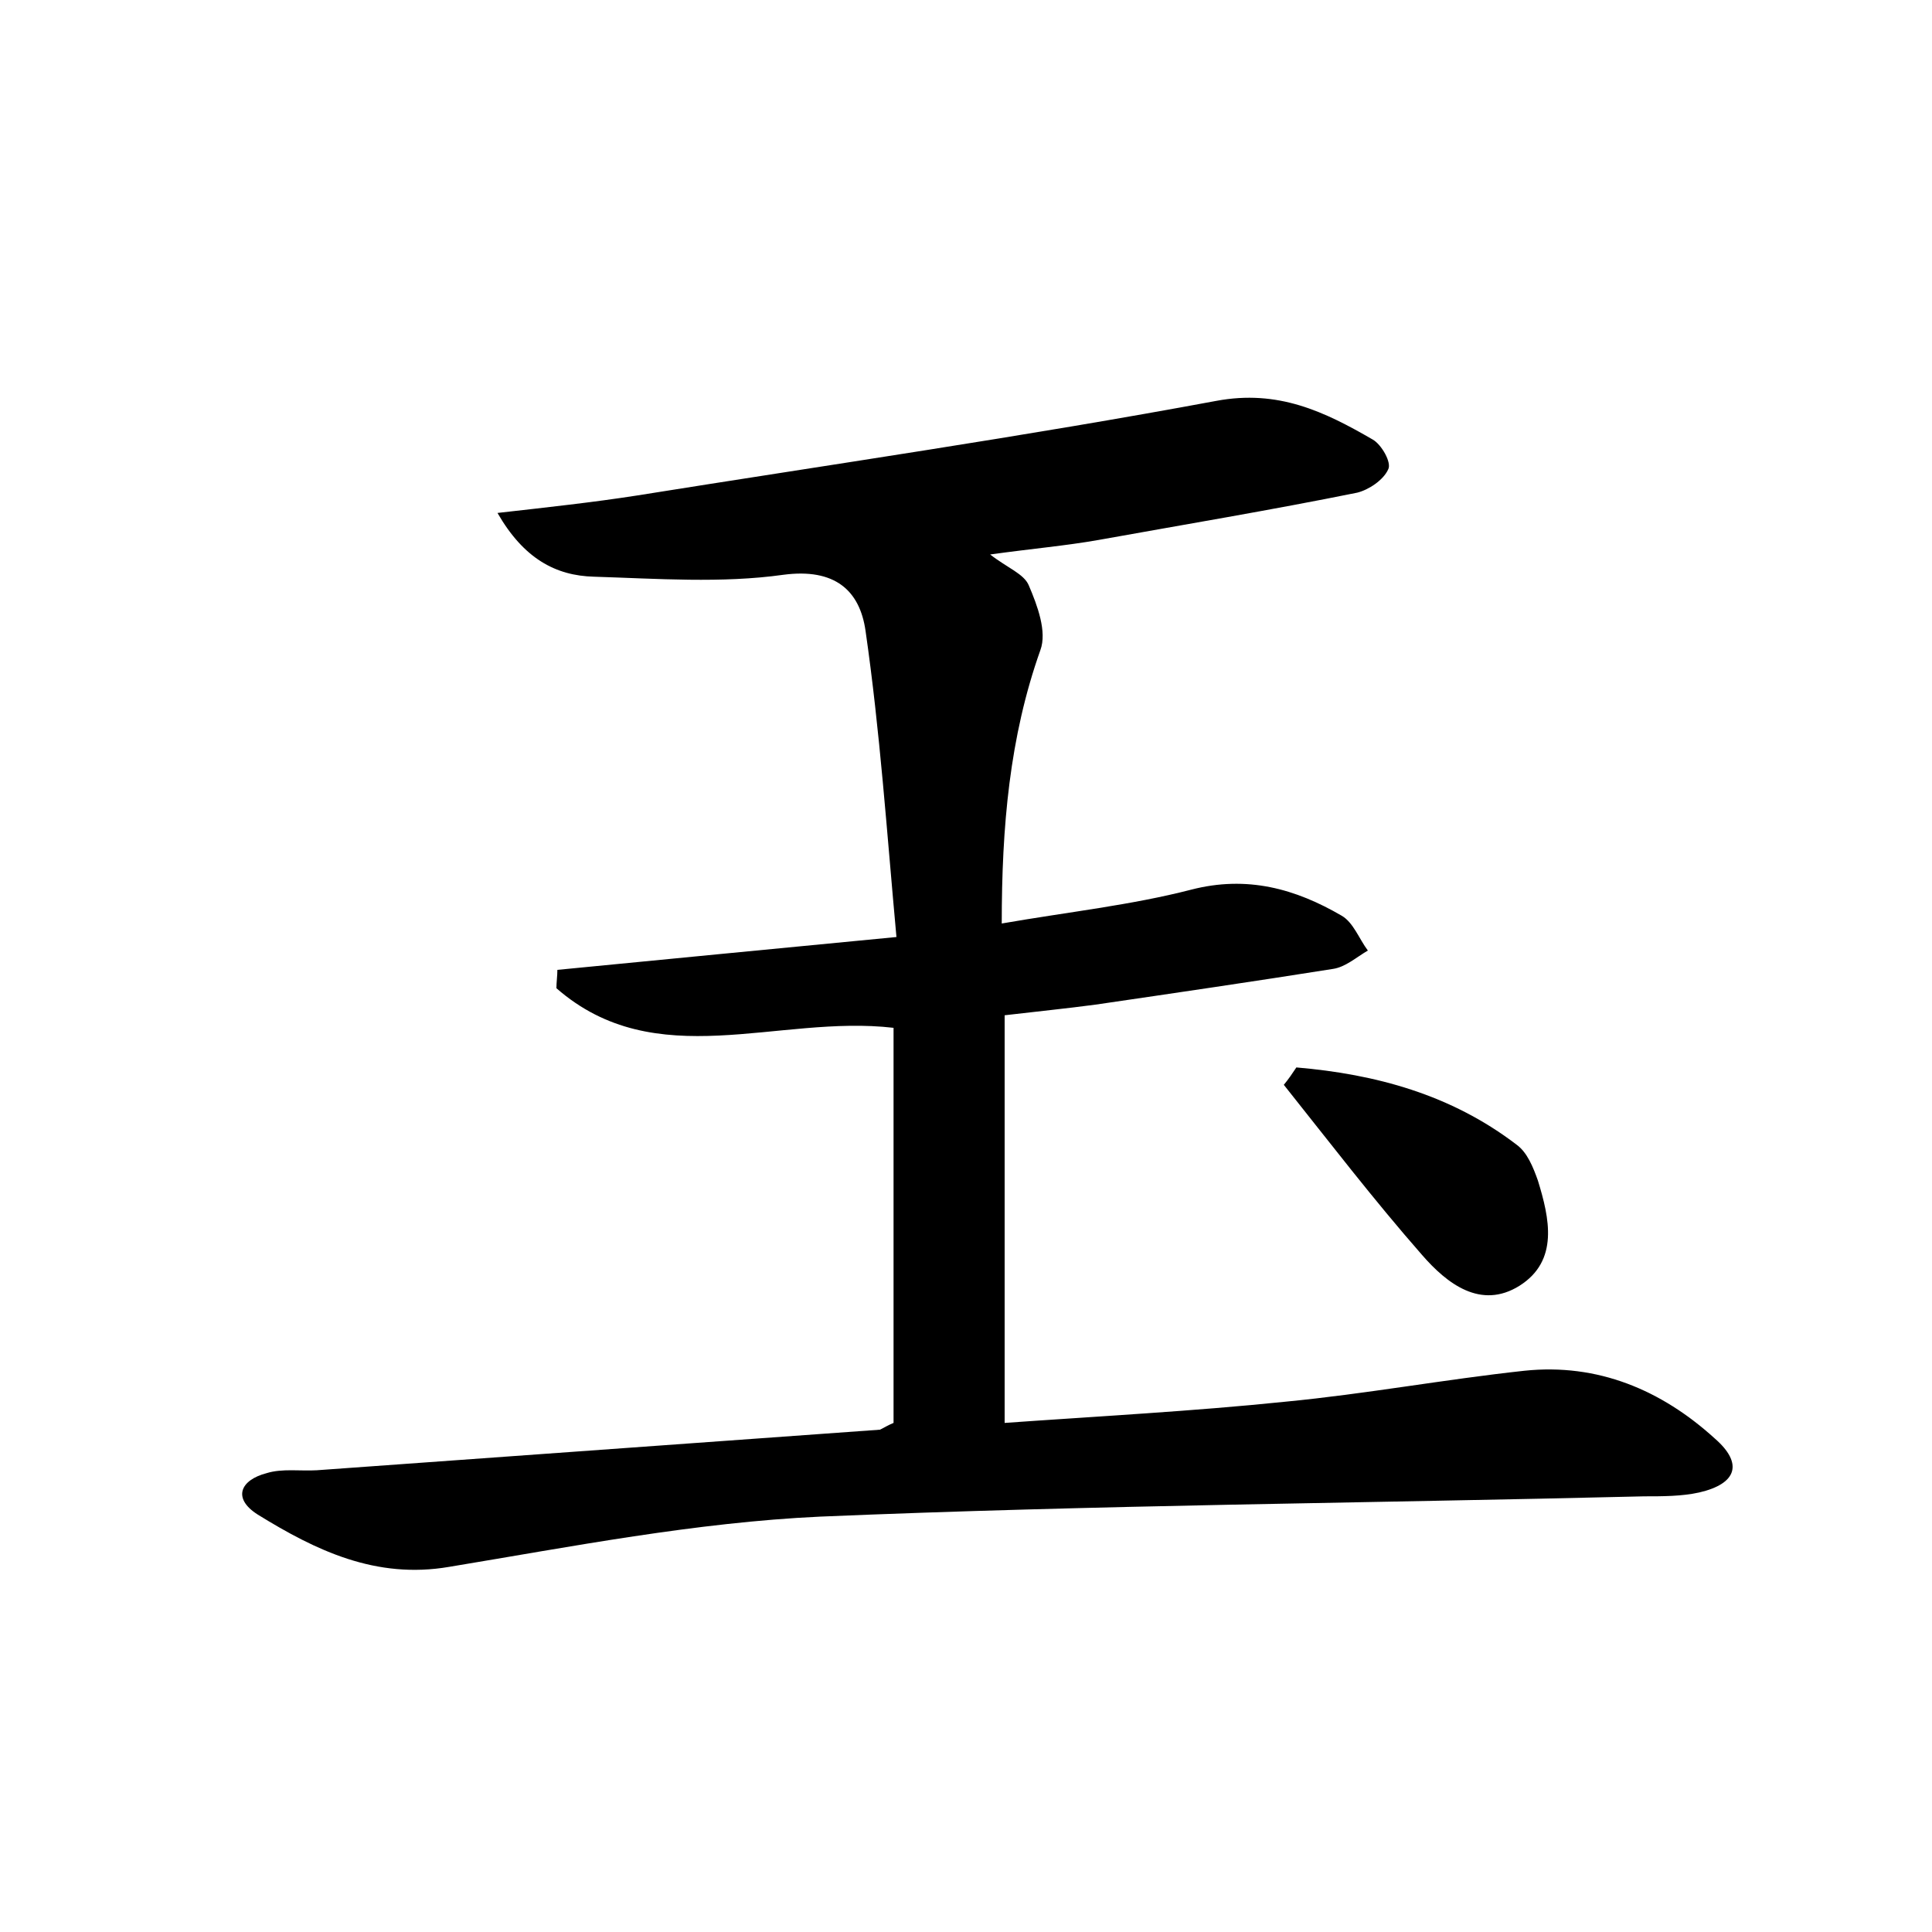 <?xml version="1.0" encoding="utf-8"?>
<!-- Generator: Adobe Illustrator 22.0.0, SVG Export Plug-In . SVG Version: 6.00 Build 0)  -->
<svg version="1.1" id="图层_1" xmlns="http://www.w3.org/2000/svg" xmlns:xlink="http://www.w3.org/1999/xlink" x="0px" y="0px"
	 viewBox="0 0 200 200" style="enable-background:new 0 0 200 200;" xml:space="preserve">
<style type="text/css">
	.st0{fill:#FFFFFF;}
</style>
<g>
	
	<path d="M92.5,147.3c0-13.9,0-27.4,0-40.9c-12-1.4-24.6,4.9-34.9-4.1c0-0.6,0.1-1.3,0.1-1.9c11.3-1.1,22.6-2.2,35.1-3.4
		c-1-10.9-1.7-21.3-3.2-31.7c-0.6-4.2-3.2-6.5-8.5-5.8c-6.4,0.9-13.1,0.4-19.6,0.2c-4-0.1-7.3-1.9-10-6.6c5.3-0.6,9.9-1.1,14.4-1.8
		c20-3.2,40.1-6.1,60-9.8c6.4-1.2,11.2,1.1,16.2,4c0.9,0.5,2,2.4,1.6,3.1c-0.5,1.1-2,2.1-3.2,2.4c-8.9,1.8-17.9,3.3-26.8,4.9
		c-3.4,0.6-6.9,0.9-11.2,1.5c1.8,1.4,3.5,2,4,3.2c0.9,2.1,1.9,4.8,1.2,6.7c-3.2,9-4,18.3-4,28.3c6.9-1.2,13.4-1.9,19.6-3.5
		c5.8-1.5,10.8-0.1,15.6,2.7c1.2,0.7,1.8,2.4,2.7,3.6c-1.2,0.7-2.3,1.7-3.6,1.9c-8.2,1.3-16.4,2.5-24.6,3.7c-3,0.4-6,0.7-9.4,1.1
		c0,13.9,0,27.8,0,42.2c9.8-0.7,19.4-1.2,29.1-2.2c8.3-0.8,16.4-2.3,24.7-3.2c7.6-0.8,14.2,2,19.7,7c3,2.6,2.3,4.7-1.6,5.6
		c-1.8,0.4-3.8,0.4-5.7,0.4c-28.5,0.7-56.9,0.9-85.3,2.1c-12.9,0.6-25.7,3.1-38.4,5.2c-7.6,1.3-13.8-1.7-19.8-5.4
		c-2.7-1.7-1.8-3.6,0.9-4.3c1.6-0.5,3.5-0.2,5.2-0.3c19.4-1.4,38.9-2.8,58.3-4.2C91.5,147.8,92,147.5,92.5,147.3z"/>
	<path d="M134.2,110.5c8.2,0.7,16,2.8,22.8,8c1.1,0.8,1.7,2.3,2.2,3.7c1.2,3.9,2.2,8.3-1.9,10.9c-4,2.5-7.5-0.2-10.1-3.2
		c-5-5.7-9.6-11.7-14.3-17.6C133.4,111.7,133.8,111.1,134.2,110.5z"/>
</g>
</svg>
